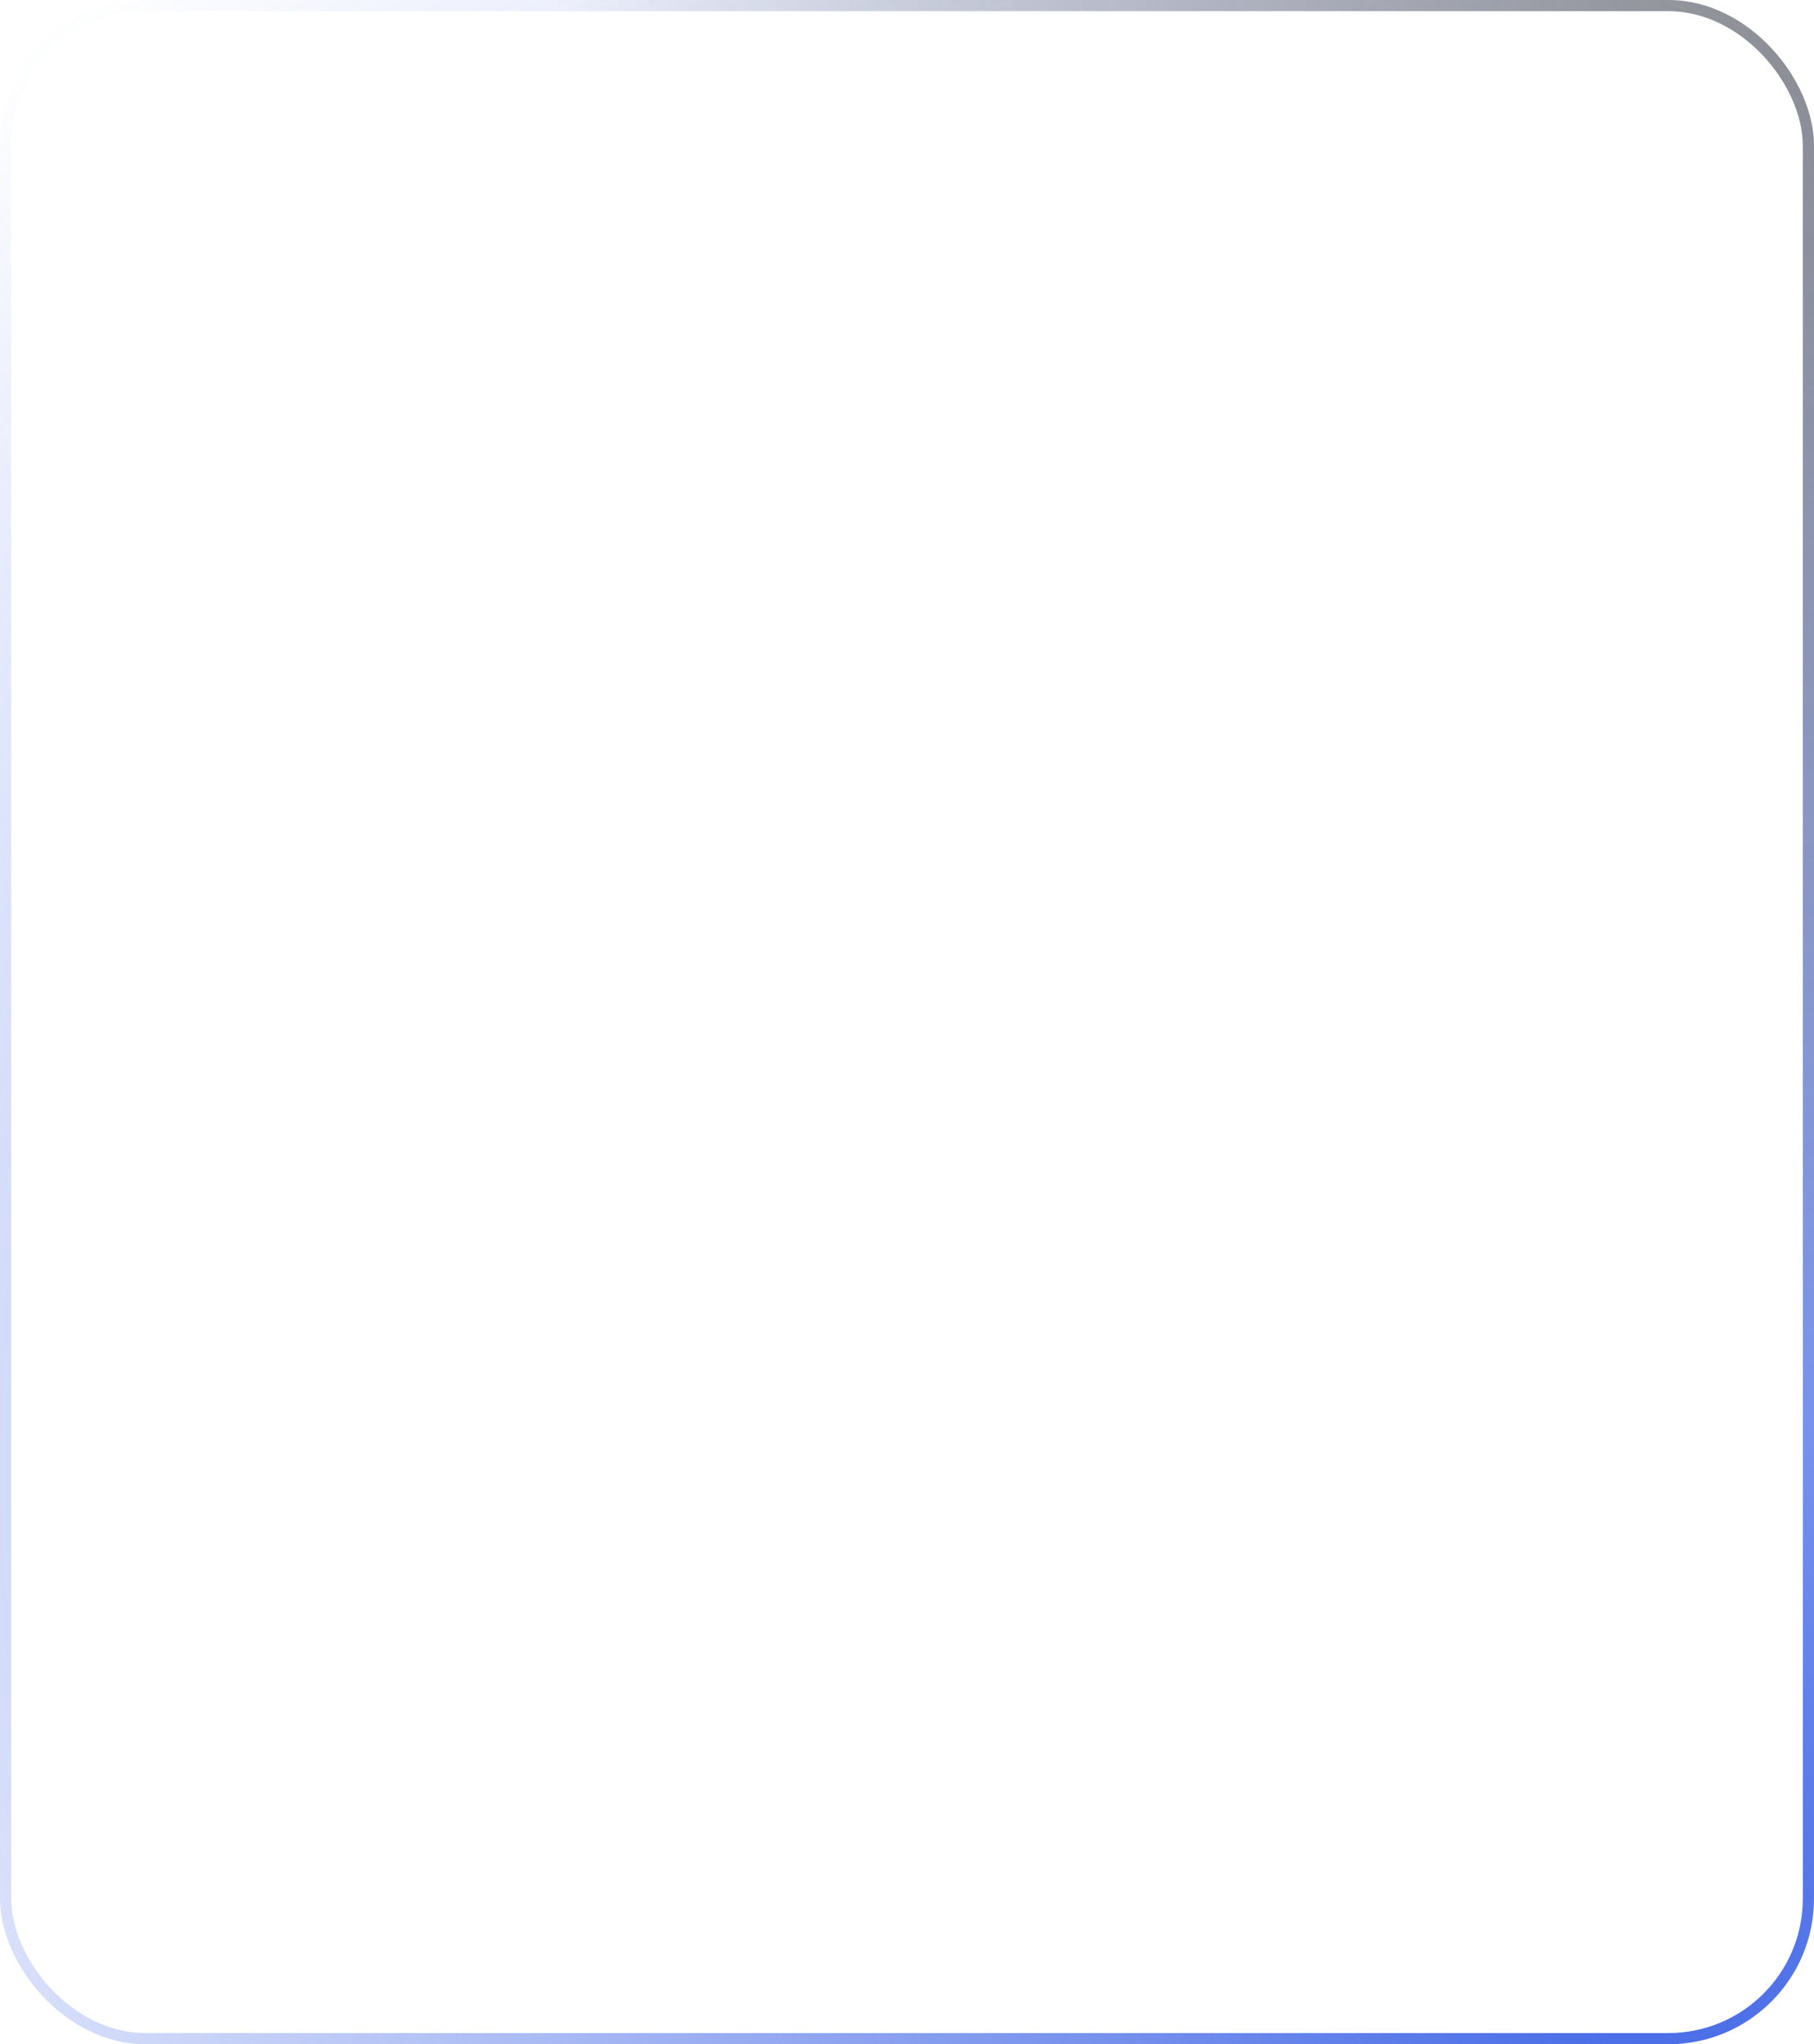 <svg width="324" height="365" viewBox="0 0 324 365" fill="none" xmlns="http://www.w3.org/2000/svg">
<g filter="url(#filter0_b)">
<rect x="1" y="1" width="322" height="363" rx="25" stroke="url(#paint0_radial)" stroke-width="2"/>
<rect x="1" y="1" width="322" height="363" rx="25" stroke="url(#paint1_radial)" stroke-width="2"/>
<rect x="1" y="1" width="322" height="363" rx="25" stroke="url(#paint2_radial)" stroke-width="2"/>
</g>
<defs>
<filter id="filter0_b" x="-42" y="-42" width="408" height="449" filterUnits="userSpaceOnUse" color-interpolation-filters="sRGB">
<feFlood flood-opacity="0" result="BackgroundImageFix"/>
<feGaussianBlur in="BackgroundImage" stdDeviation="21"/>
<feComposite in2="SourceAlpha" operator="in" result="effect1_backgroundBlur"/>
<feBlend mode="normal" in="SourceGraphic" in2="effect1_backgroundBlur" result="shape"/>
</filter>
<radialGradient id="paint0_radial" cx="0" cy="0" r="1" gradientUnits="userSpaceOnUse" gradientTransform="translate(9 7.214) rotate(49.164) scale(470.255 353.315)">
<stop stop-color="white"/>
<stop offset="1" stop-color="white" stop-opacity="0"/>
</radialGradient>
<radialGradient id="paint1_radial" cx="0" cy="0" r="1" gradientUnits="userSpaceOnUse" gradientTransform="translate(290.5 346.554) rotate(-128.898) scale(442.721 337.284)">
<stop stop-color="#4468E6"/>
<stop offset="1" stop-color="#4468E6" stop-opacity="0"/>
</radialGradient>
<radialGradient id="paint2_radial" cx="0" cy="0" r="1" gradientUnits="userSpaceOnUse" gradientTransform="translate(539.5 -166.467) rotate(138.762) scale(502.008 355.302)">
<stop stop-color="#151515"/>
<stop offset="1" stop-color="#151515" stop-opacity="0"/>
</radialGradient>
</defs>
</svg>
